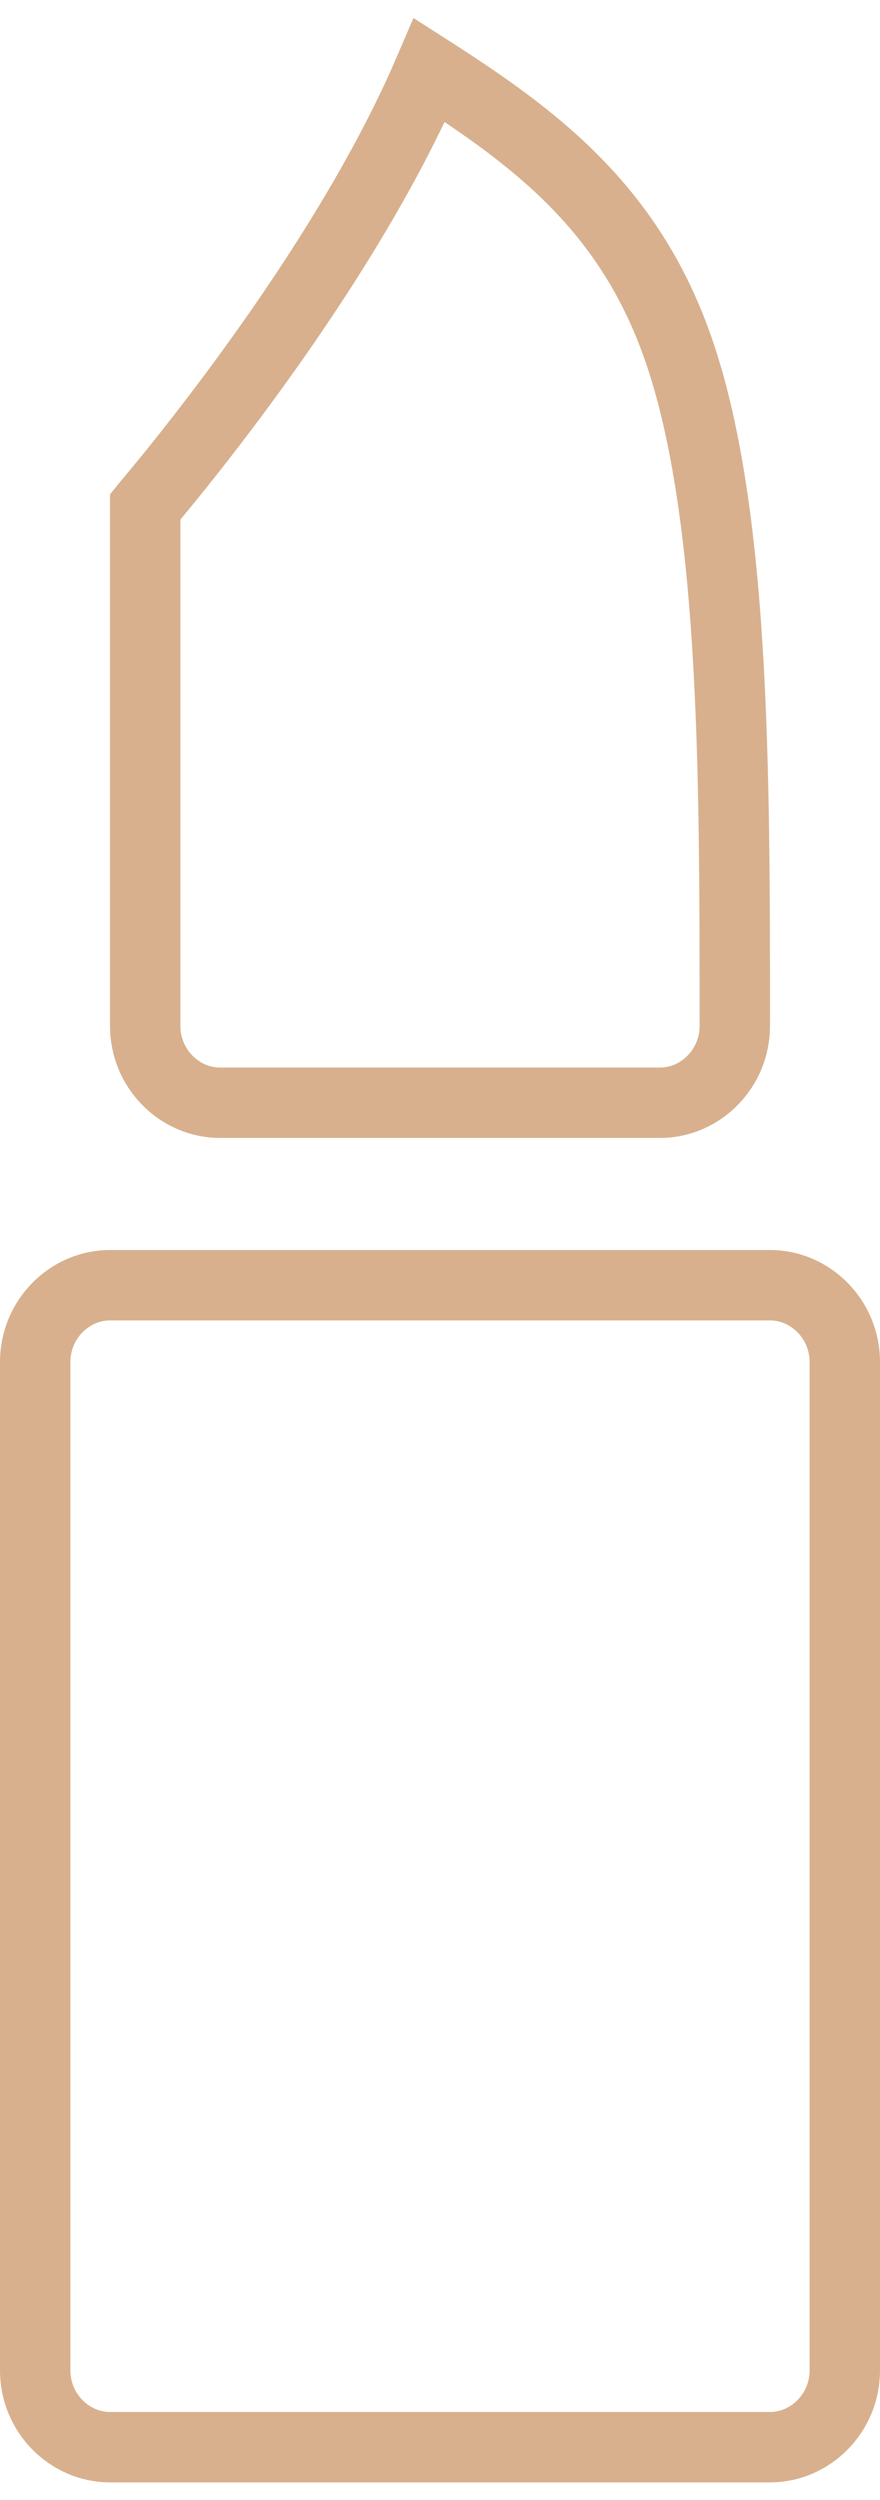 <svg width="25" height="71" viewBox="0 0 25 71" fill="none" xmlns="http://www.w3.org/2000/svg">
<path d="M3.125 69.5C1.975 69.5 1 68.533 1 67.318V38.682C1 37.467 1.975 36.5 3.125 36.5H21.875C23.025 36.5 24 37.467 24 38.682V67.318C24 68.533 23.025 69.5 21.875 69.5H3.125ZM6.25 31.318C5.1 31.318 4.125 30.351 4.125 29.136V14.392C4.137 14.377 4.15 14.363 4.163 14.347C4.342 14.134 4.6 13.824 4.916 13.433C5.548 12.651 6.414 11.542 7.355 10.231C9.011 7.924 10.935 4.941 12.2 1.99C15.189 3.905 17.843 5.873 19.245 9.838C20.041 12.091 20.457 15.034 20.666 18.392C20.875 21.74 20.875 25.422 20.875 29.136C20.875 30.351 19.9 31.318 18.75 31.318H6.25Z" stroke="#D8B08D" stroke-width="2"/>
</svg>
